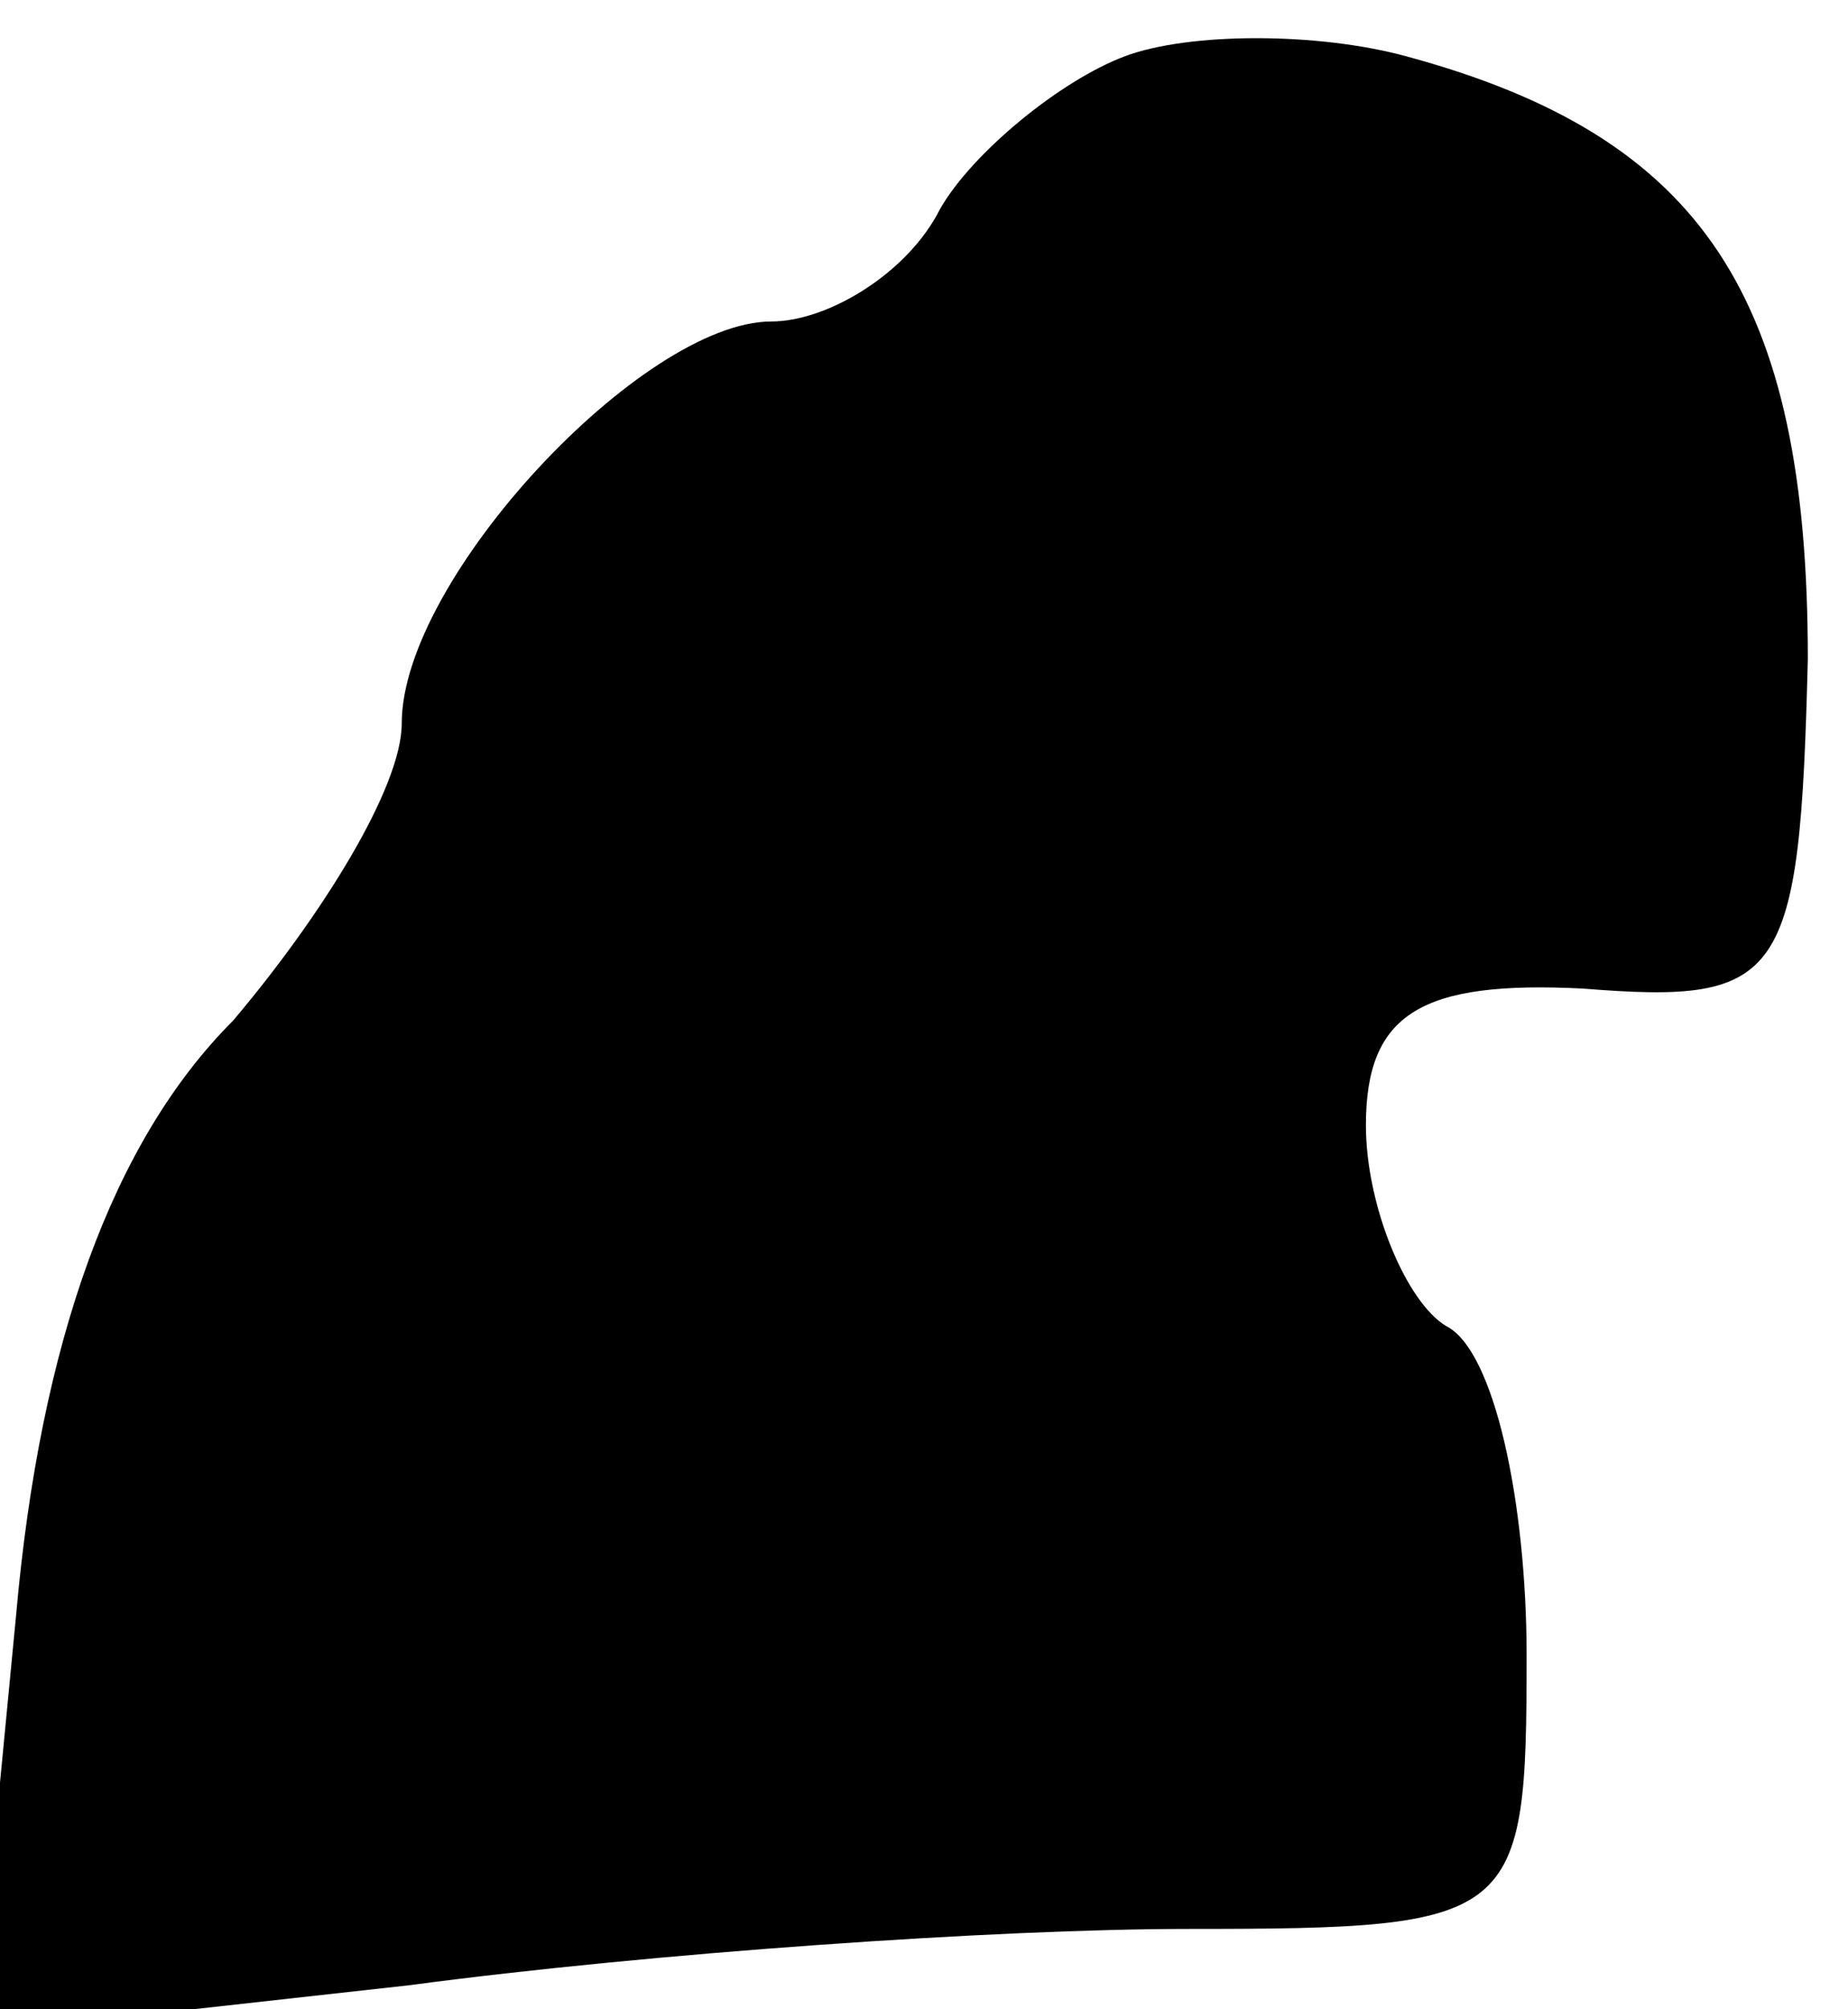 <?xml version="1.0" standalone="no"?>
<!DOCTYPE svg PUBLIC "-//W3C//DTD SVG 20010904//EN"
 "http://www.w3.org/TR/2001/REC-SVG-20010904/DTD/svg10.dtd">
<svg version="1.0" xmlns="http://www.w3.org/2000/svg"
 width="23pt" height="25pt" viewBox="0 0 23 25"
 preserveAspectRatio="xMidYMid meet">
<g transform="translate(0,25) scale(0.1,-0.1)"
fill="#000000" stroke="none">
<path fill="#000000" stroke="none" d="M140 243 c-8 -3 -19 -12 -23 -19 -4 -8
-14 -14 -21 -14 -16 0 -46 -32 -46 -50 0 -8 -10 -24 -21 -37 -15 -15 -24 -40
-27 -74 l-5 -52 54 6 c30 4 73 7 97 7 41 0 42 1 42 34 0 19 -4 38 -10 41 -5 3
-10 15 -10 25 0 14 7 18 27 17 25 -2 27 1 28 41 0 45 -13 65 -50 75 -11 3 -27
3 -35 0z"/>
</g>
</svg>
